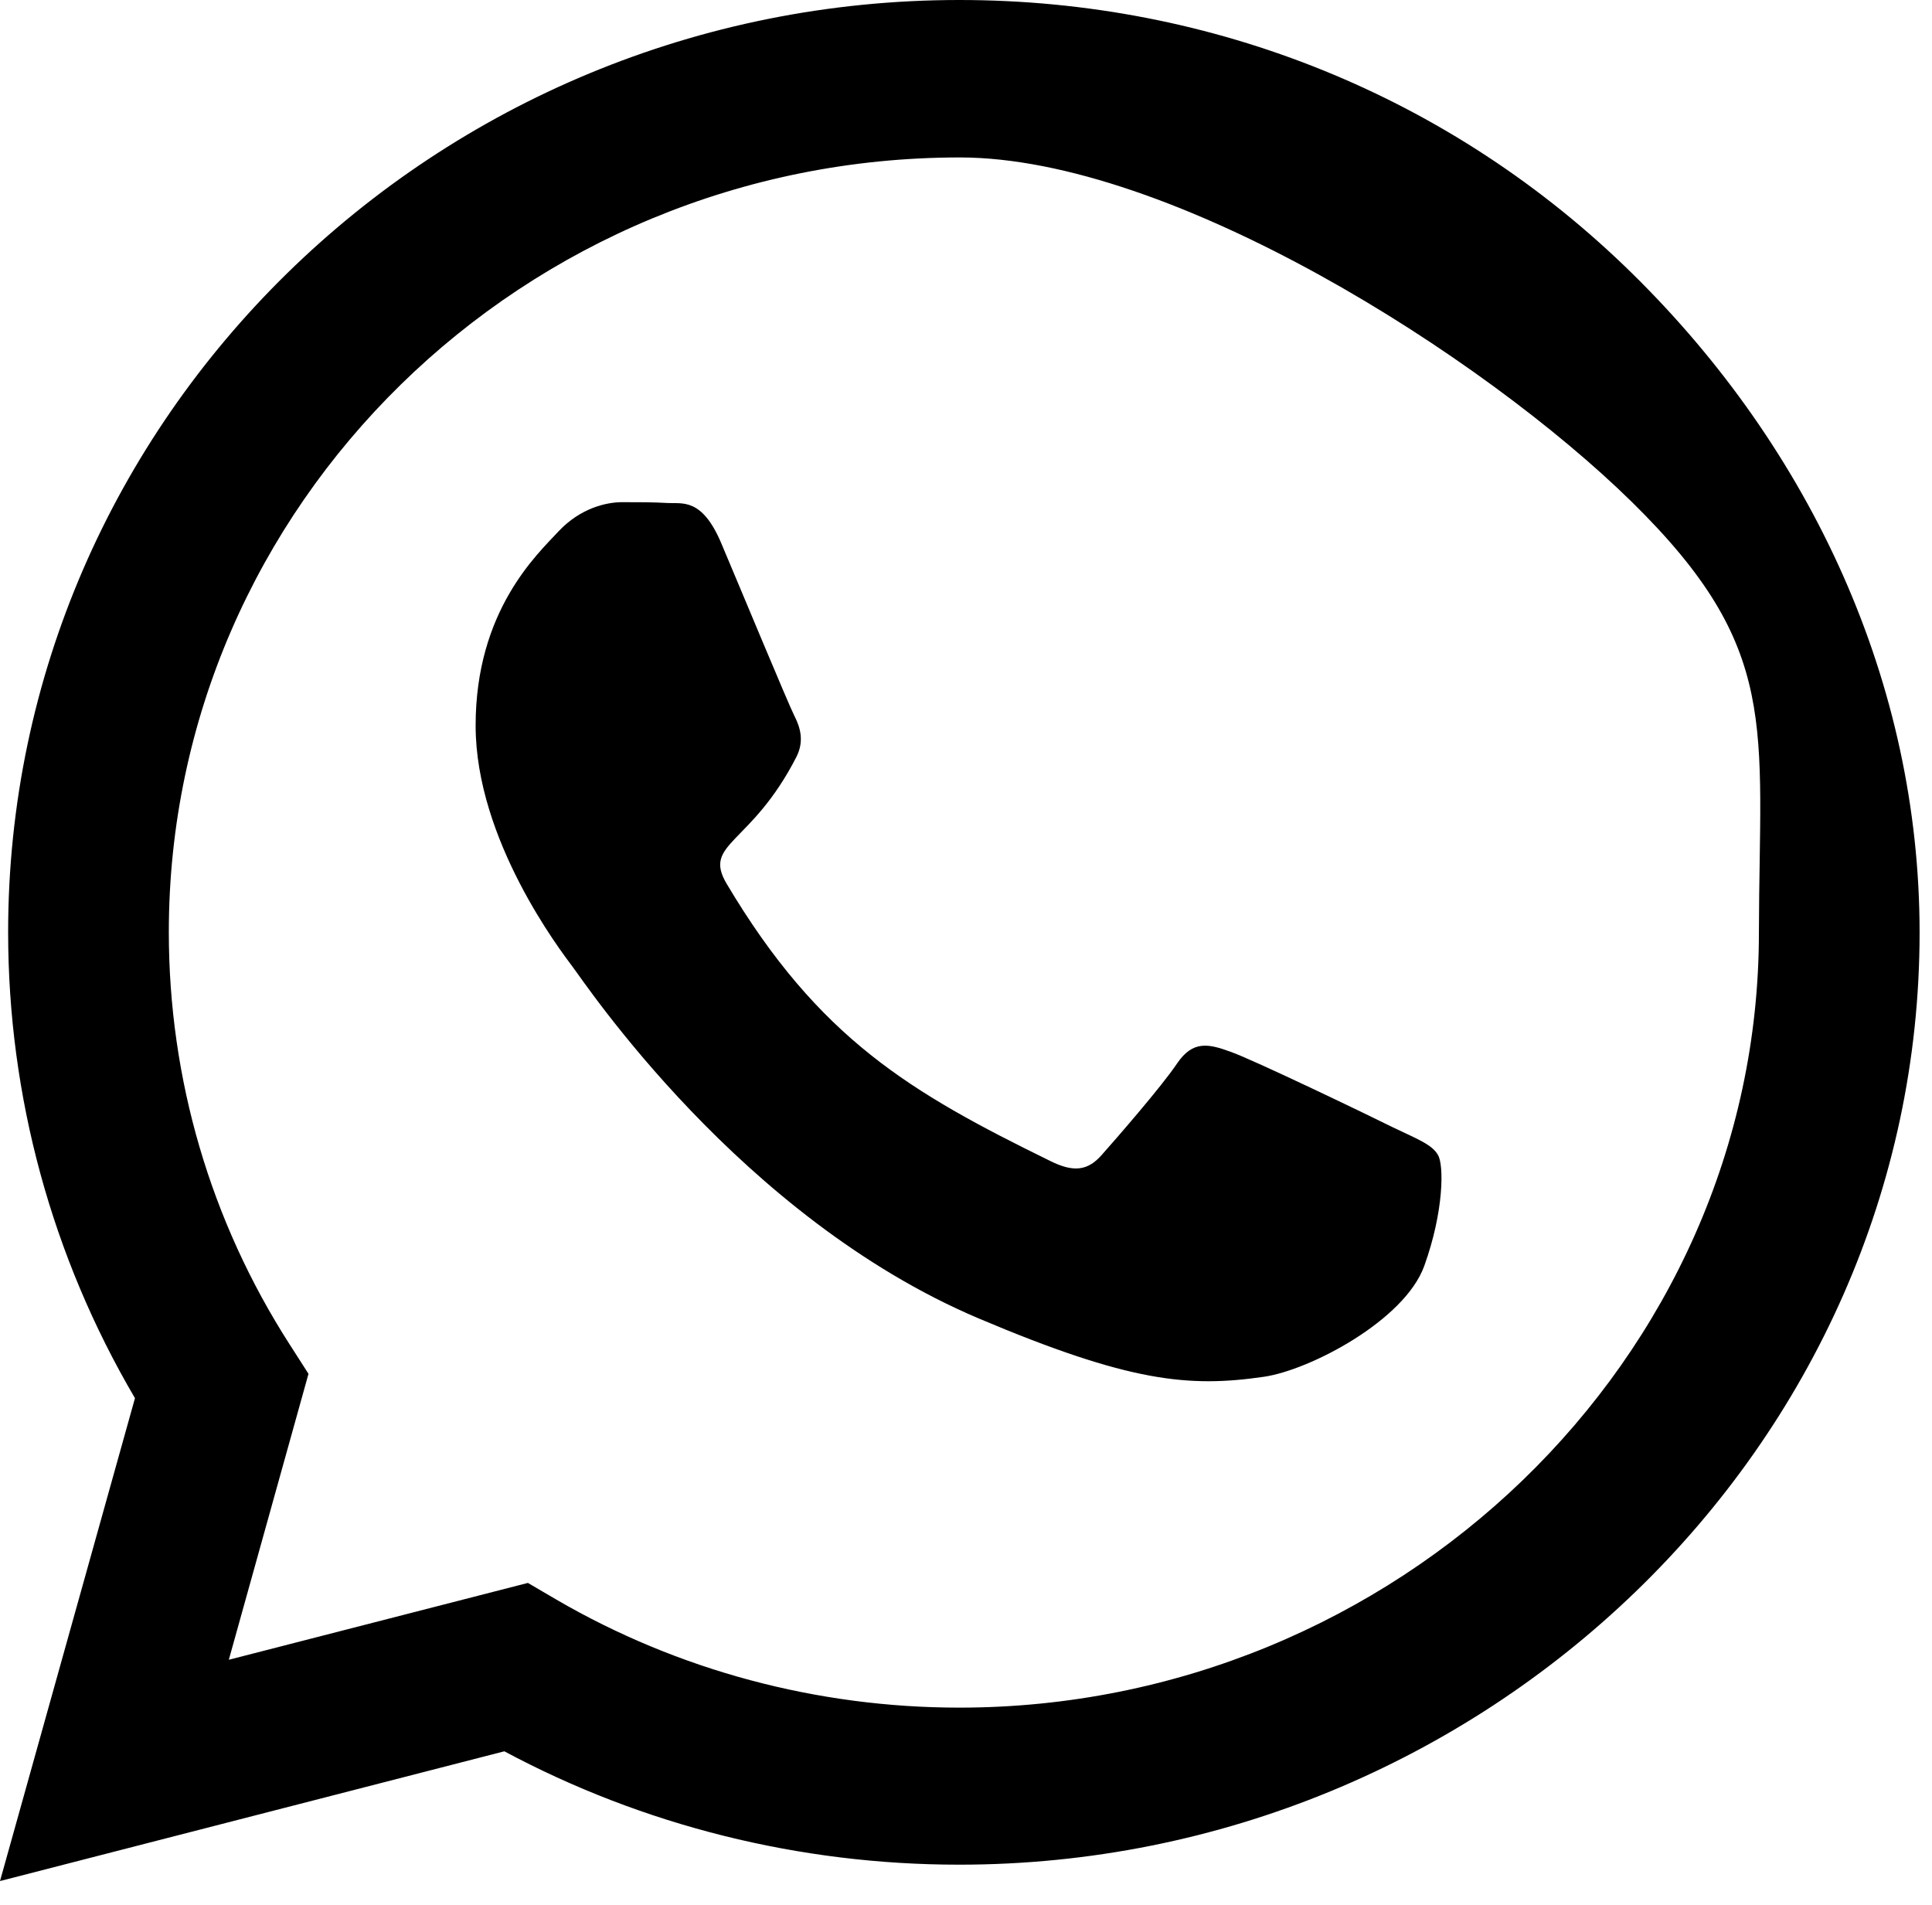 <svg width="71" height="70" viewBox="0 0 71 70" fill="none" xmlns="http://www.w3.org/2000/svg">
<path d="M59.978 10.045C53.38 3.564 44.594 0 35.256 0C15.983 0 0.299 15.368 0.299 34.254C0.299 40.287 1.905 46.181 4.96 51.381L0 69.126L18.534 64.358C23.635 67.089 29.383 68.524 35.24 68.524H35.256C54.514 68.524 70.544 53.156 70.544 34.27C70.544 25.12 66.576 16.525 59.978 10.045ZM35.256 62.753C30.028 62.753 24.911 61.38 20.455 58.788L19.4 58.17L8.409 60.994L11.337 50.486L10.645 49.406C7.731 44.87 6.204 39.639 6.204 34.254C6.204 18.562 19.242 5.786 35.272 5.786C43.035 5.786 54.498 13.069 59.978 18.454C65.458 23.839 64.655 26.663 64.639 34.27C64.639 49.977 51.27 62.753 35.256 62.753ZM51.191 41.429C50.325 40.997 46.027 38.929 45.224 38.652C44.421 38.359 43.838 38.22 43.255 39.084C42.673 39.948 41.004 41.861 40.484 42.447C39.98 43.018 39.461 43.096 38.594 42.663C33.461 40.148 30.091 38.173 26.706 32.48C25.808 30.968 27.603 31.076 29.273 27.805C29.556 27.234 29.414 26.74 29.194 26.308C28.973 25.876 27.226 21.663 26.501 19.951C25.793 18.284 25.068 18.516 24.533 18.485C24.029 18.454 23.446 18.454 22.864 18.454C22.281 18.454 21.336 18.67 20.533 19.519C19.73 20.383 17.479 22.45 17.479 26.663C17.479 30.875 20.612 34.949 21.037 35.52C21.478 36.09 27.194 44.731 35.965 48.45C41.508 50.795 43.681 50.996 46.452 50.594C48.137 50.348 51.617 48.527 52.341 46.521C53.065 44.515 53.065 42.802 52.845 42.447C52.64 42.062 52.058 41.846 51.191 41.429Z" fill="black"/>
</svg>

